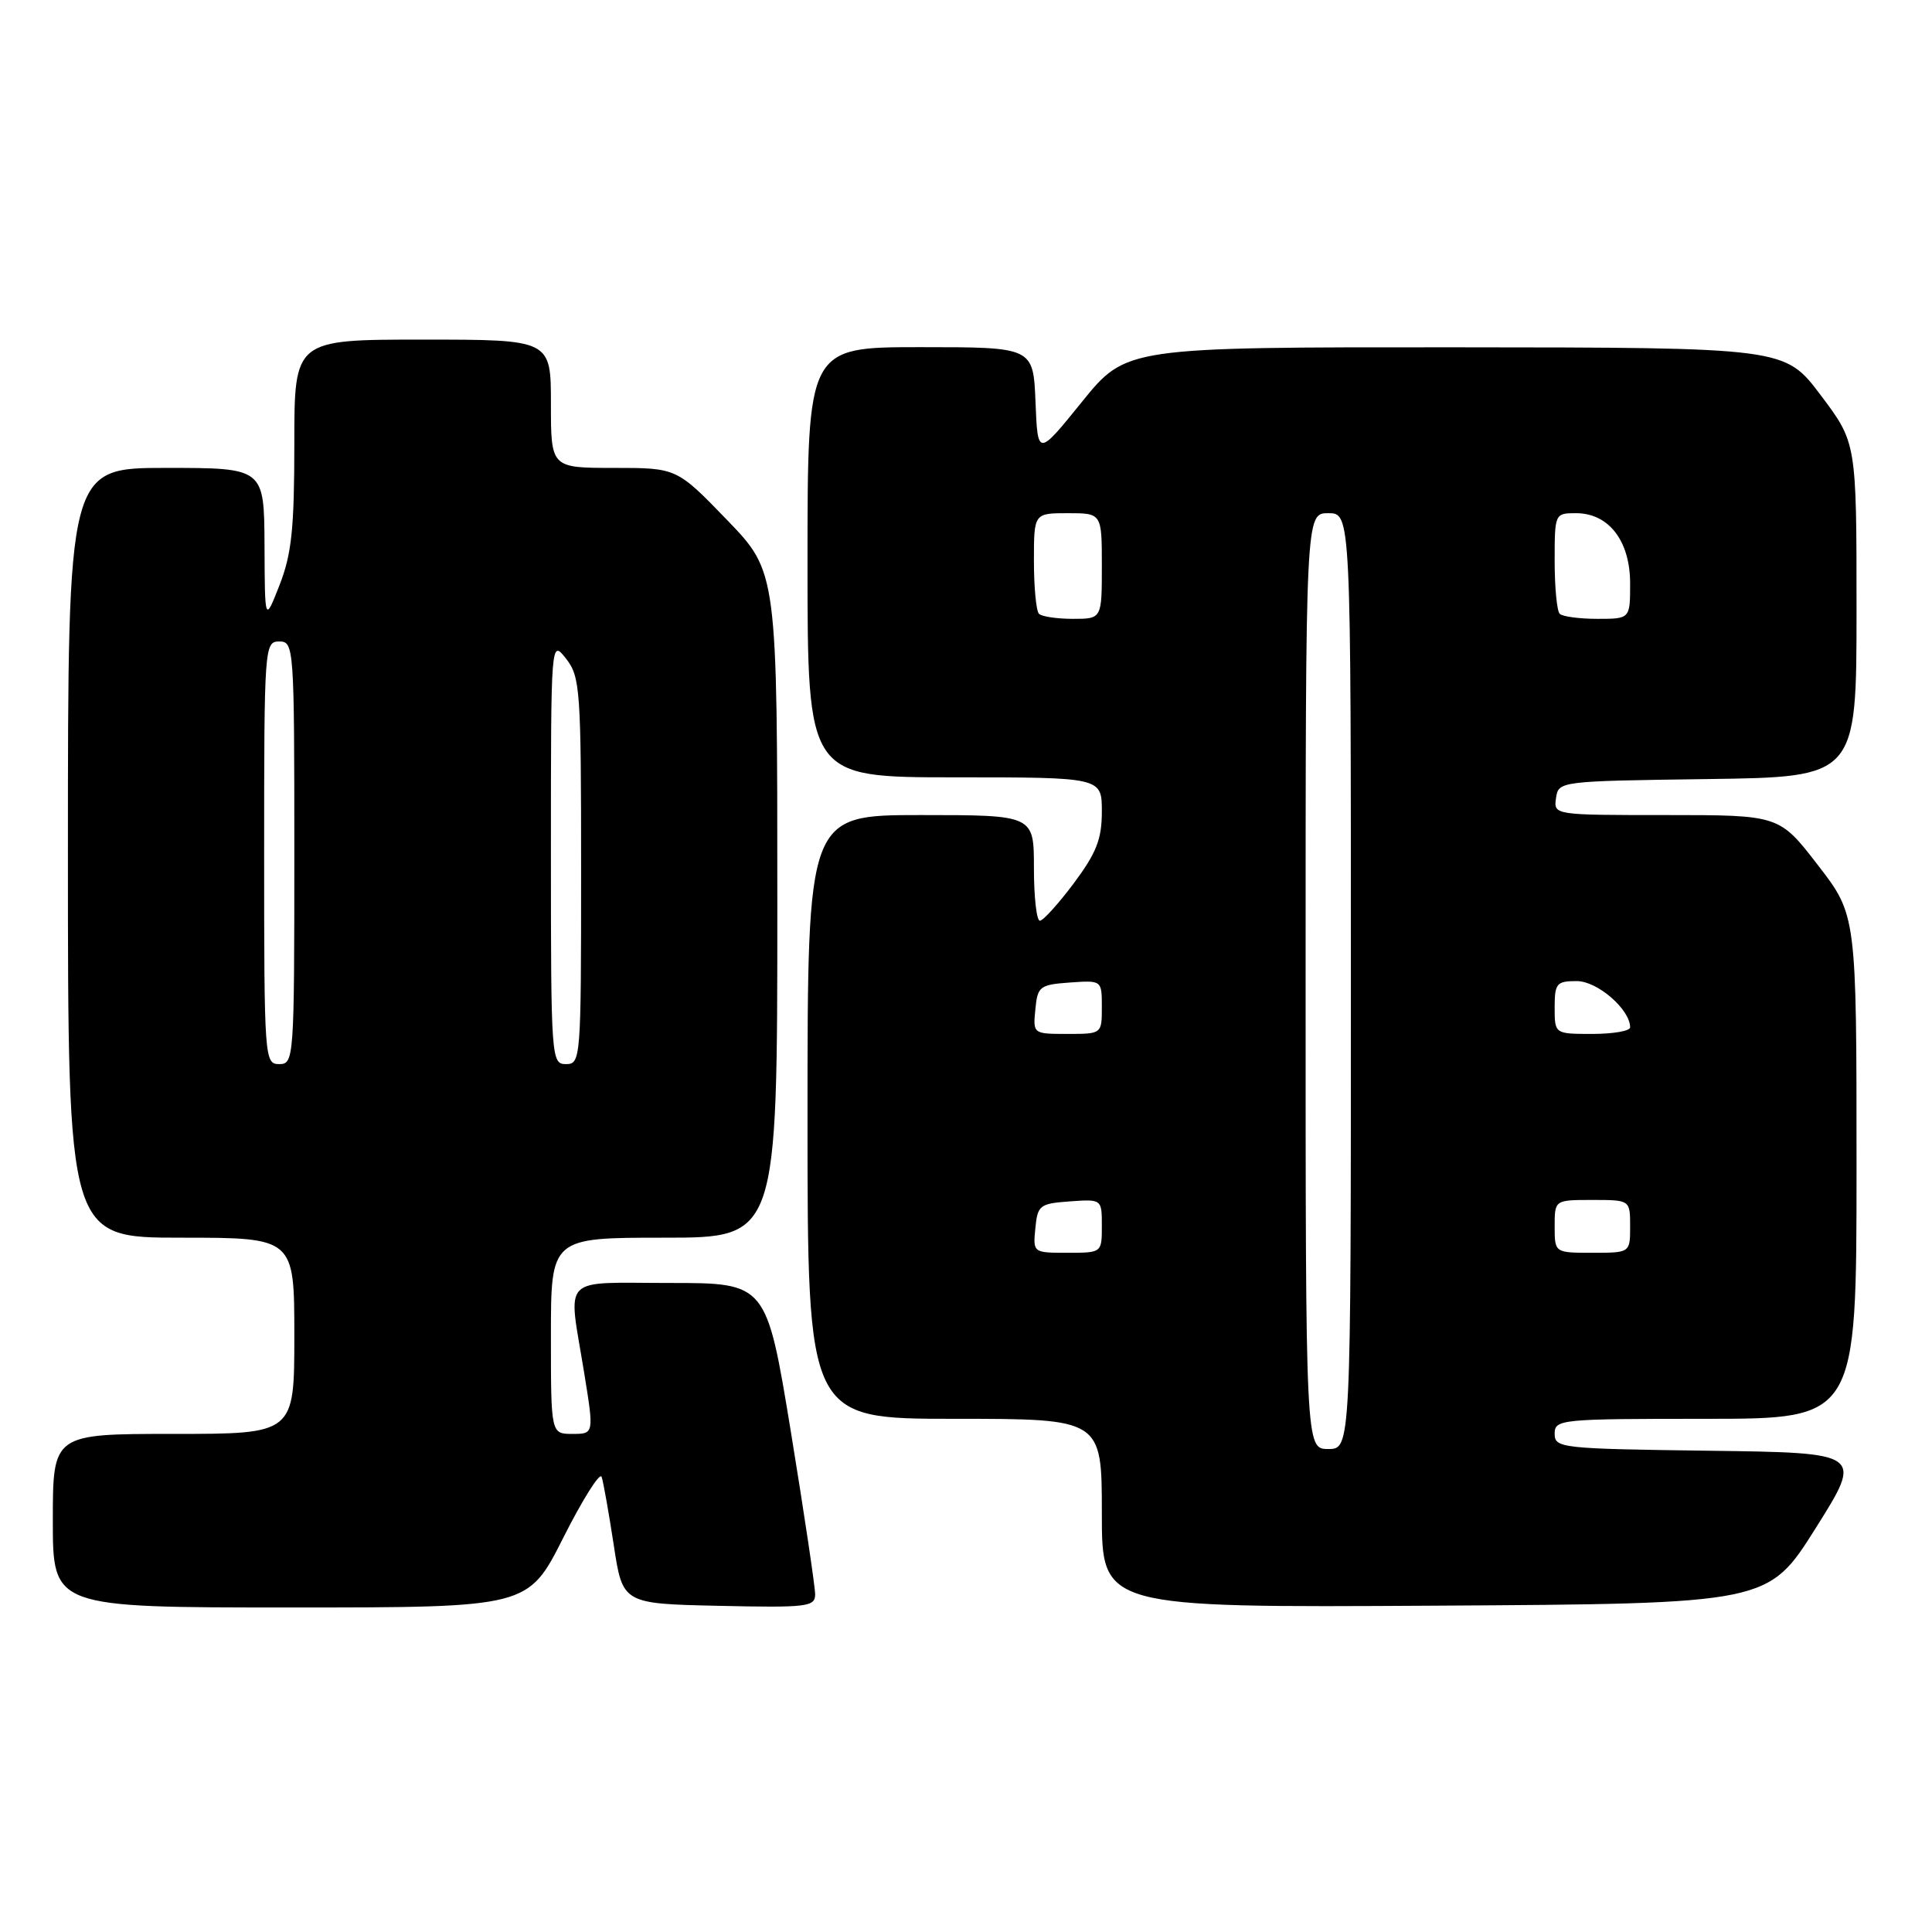<?xml version="1.0" encoding="UTF-8" standalone="no"?>
<!DOCTYPE svg PUBLIC "-//W3C//DTD SVG 1.1//EN" "http://www.w3.org/Graphics/SVG/1.1/DTD/svg11.dtd" >
<svg xmlns="http://www.w3.org/2000/svg" xmlns:xlink="http://www.w3.org/1999/xlink" version="1.1" viewBox="0 0 256 256">
 <g >
 <path fill="currentColor"
d=" M 74.64 203.75 C 77.21 198.66 79.49 195.04 79.72 195.69 C 79.94 196.34 80.66 200.39 81.32 204.69 C 82.50 212.50 82.50 212.50 95.25 212.78 C 106.91 213.04 108.00 212.91 108.01 211.28 C 108.02 210.30 106.57 200.61 104.80 189.75 C 101.56 170.00 101.56 170.00 88.78 170.00 C 74.09 170.00 75.27 168.78 77.38 181.75 C 78.72 190.00 78.72 190.00 75.86 190.00 C 73.00 190.00 73.00 190.00 73.00 177.00 C 73.00 164.00 73.00 164.00 88.00 164.00 C 103.00 164.00 103.00 164.00 103.00 119.90 C 103.00 75.81 103.00 75.81 96.34 68.90 C 89.67 62.00 89.67 62.00 81.34 62.00 C 73.00 62.00 73.00 62.00 73.00 53.50 C 73.00 45.00 73.00 45.00 56.00 45.00 C 39.00 45.00 39.00 45.00 39.00 58.75 C 39.00 70.01 38.65 73.40 37.05 77.50 C 35.09 82.50 35.09 82.50 35.05 72.25 C 35.00 62.00 35.00 62.00 22.00 62.00 C 9.00 62.00 9.00 62.00 9.00 113.00 C 9.00 164.00 9.00 164.00 24.00 164.00 C 39.00 164.00 39.00 164.00 39.00 177.00 C 39.00 190.00 39.00 190.00 23.00 190.00 C 7.00 190.00 7.00 190.00 7.00 201.50 C 7.00 213.00 7.00 213.00 38.49 213.00 C 69.98 213.00 69.98 213.00 74.64 203.75 Z  M 240.58 202.50 C 246.87 192.50 246.87 192.50 226.44 192.23 C 206.83 191.97 206.00 191.88 206.00 189.98 C 206.00 188.07 206.73 188.00 226.00 188.00 C 246.00 188.00 246.00 188.00 246.00 154.63 C 246.00 121.26 246.00 121.26 240.88 114.63 C 235.76 108.00 235.76 108.00 220.81 108.00 C 205.88 108.00 205.86 108.00 206.18 105.75 C 206.50 103.51 206.62 103.50 226.25 103.23 C 246.00 102.96 246.00 102.96 246.00 80.81 C 246.00 58.66 246.00 58.66 241.25 52.36 C 236.50 46.05 236.50 46.05 192.86 46.02 C 149.23 46.00 149.23 46.00 143.36 53.25 C 137.50 60.50 137.50 60.50 137.21 53.25 C 136.91 46.00 136.91 46.00 121.96 46.00 C 107.00 46.00 107.00 46.00 107.00 74.50 C 107.00 103.00 107.00 103.00 126.50 103.00 C 146.00 103.00 146.00 103.00 146.00 107.53 C 146.00 111.19 145.29 113.00 142.29 117.03 C 140.24 119.76 138.22 122.00 137.79 122.00 C 137.35 122.00 137.00 118.85 137.00 115.00 C 137.00 108.00 137.00 108.00 122.00 108.00 C 107.00 108.00 107.00 108.00 107.00 148.00 C 107.00 188.00 107.00 188.00 126.50 188.00 C 146.00 188.00 146.00 188.00 146.00 200.51 C 146.00 213.02 146.00 213.02 190.14 212.76 C 234.28 212.50 234.28 212.50 240.58 202.50 Z  M 35.00 113.00 C 35.00 85.67 35.05 85.00 37.00 85.00 C 38.95 85.00 39.00 85.67 39.00 113.00 C 39.00 140.33 38.95 141.00 37.00 141.00 C 35.05 141.00 35.00 140.33 35.00 113.00 Z  M 73.00 112.87 C 73.00 84.73 73.00 84.73 75.00 87.27 C 76.88 89.67 77.00 91.33 77.00 115.41 C 77.00 140.33 76.95 141.00 75.00 141.00 C 73.05 141.00 73.00 140.33 73.00 112.87 Z  M 173.00 130.00 C 173.00 68.00 173.00 68.00 176.00 68.00 C 179.00 68.00 179.00 68.00 179.00 130.00 C 179.00 192.00 179.00 192.00 176.00 192.00 C 173.00 192.00 173.00 192.00 173.00 130.00 Z  M 137.19 162.75 C 137.48 159.70 137.76 159.48 141.75 159.19 C 146.00 158.89 146.00 158.89 146.00 162.44 C 146.00 166.00 146.00 166.00 141.44 166.00 C 136.89 166.00 136.87 165.99 137.19 162.75 Z  M 206.00 162.50 C 206.00 159.00 206.00 159.00 211.00 159.00 C 216.00 159.00 216.00 159.00 216.00 162.50 C 216.00 166.00 216.00 166.00 211.00 166.00 C 206.00 166.00 206.00 166.00 206.00 162.50 Z  M 137.19 133.75 C 137.48 130.70 137.76 130.48 141.75 130.19 C 146.00 129.89 146.00 129.89 146.00 133.44 C 146.00 137.00 146.00 137.00 141.44 137.00 C 136.89 137.00 136.87 136.99 137.19 133.75 Z  M 206.00 133.50 C 206.00 130.30 206.25 130.00 208.93 130.00 C 211.67 130.00 216.00 133.75 216.00 136.13 C 216.00 136.61 213.75 137.00 211.00 137.00 C 206.00 137.00 206.00 137.00 206.00 133.50 Z  M 137.67 81.33 C 137.30 80.97 137.00 77.82 137.00 74.33 C 137.00 68.00 137.00 68.00 141.50 68.00 C 146.00 68.00 146.00 68.00 146.00 75.00 C 146.00 82.00 146.00 82.00 142.17 82.00 C 140.06 82.00 138.03 81.70 137.67 81.33 Z  M 206.67 81.33 C 206.30 80.97 206.00 77.82 206.00 74.33 C 206.00 68.05 206.02 68.00 208.83 68.00 C 213.17 68.00 216.00 71.67 216.00 77.31 C 216.00 82.00 216.00 82.00 211.67 82.00 C 209.28 82.00 207.03 81.70 206.67 81.33 Z "/>
</g>
</svg>